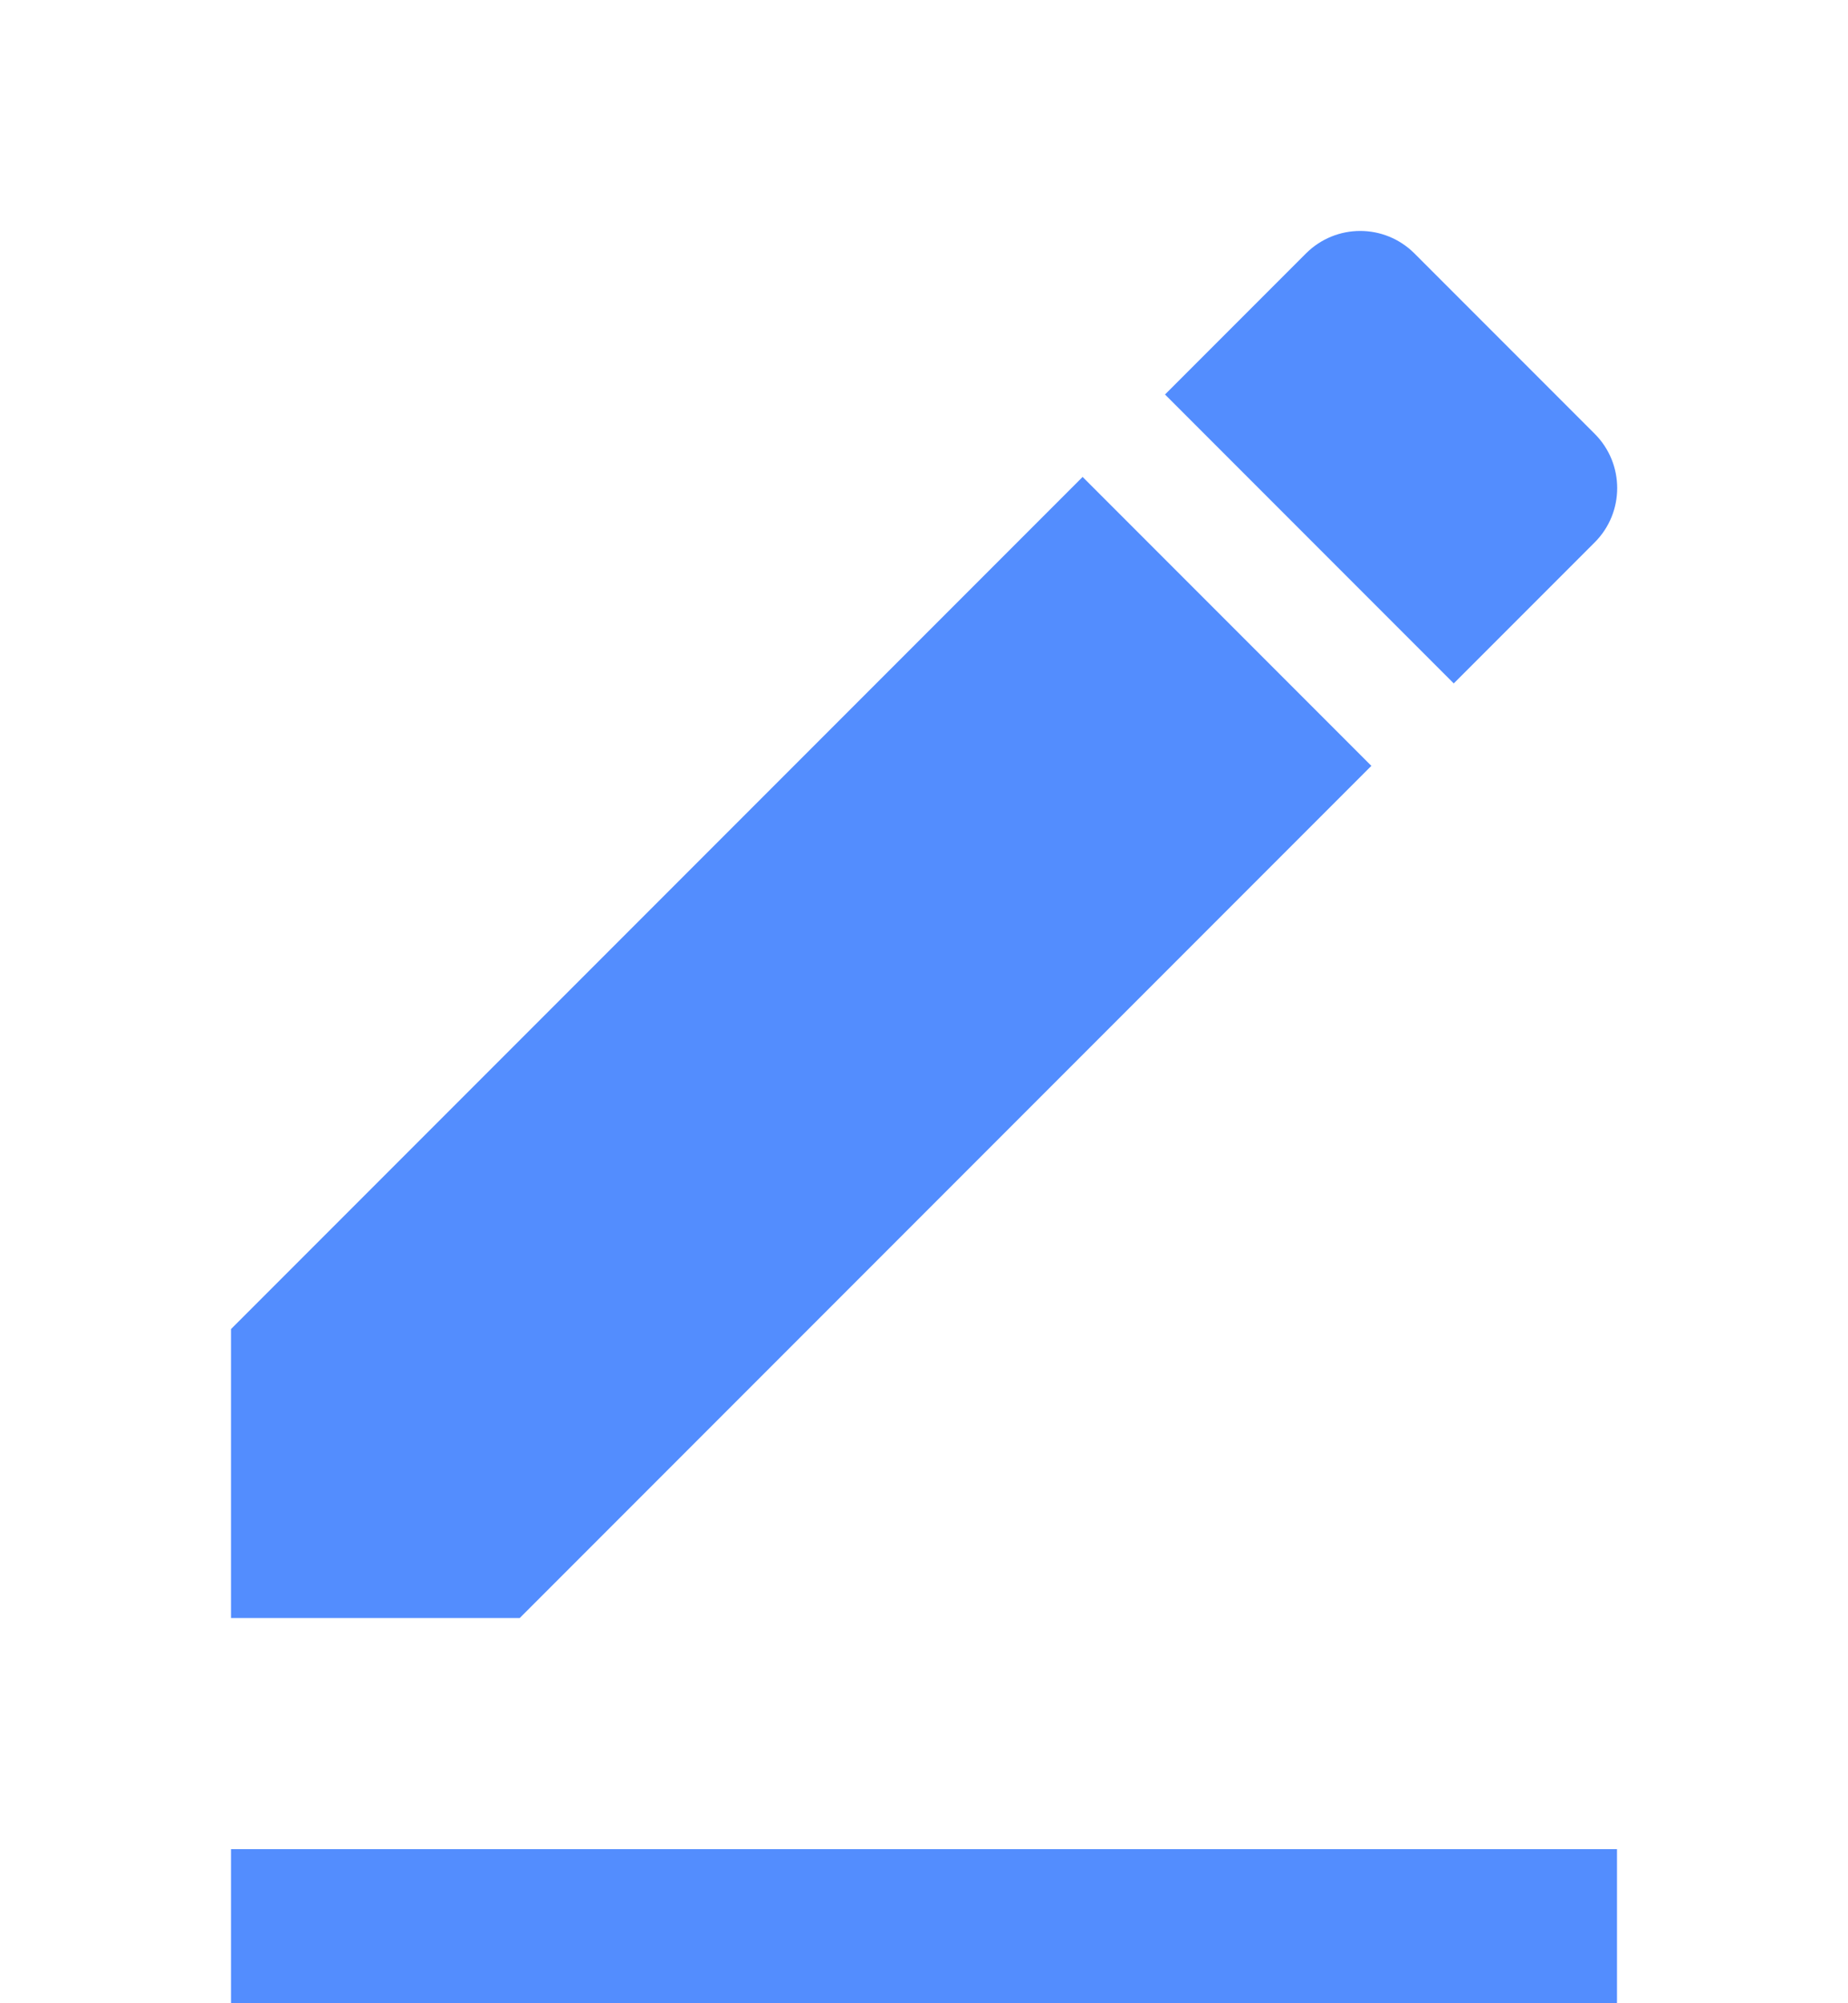 <svg width="24" height="26" viewBox="0 0 24 26" fill="none"
    xmlns="http://www.w3.org/2000/svg">
    <path d="M3 17.25V21H6.75L17.81 9.94L14.06 6.19L3 17.25ZM20.71 7.04C21.1 6.65 21.1 6.02 20.71 5.63L18.37 3.29C17.98 2.9 17.35 2.9 16.96 3.29L15.13 5.12L18.88 8.87L20.71 7.04Z" fill="#2871FE" fill-opacity="0.8"/>
    <rect x="3" y="24" width="18" height="2" fill="#2871FE" fill-opacity="0.8"/>
</svg>
